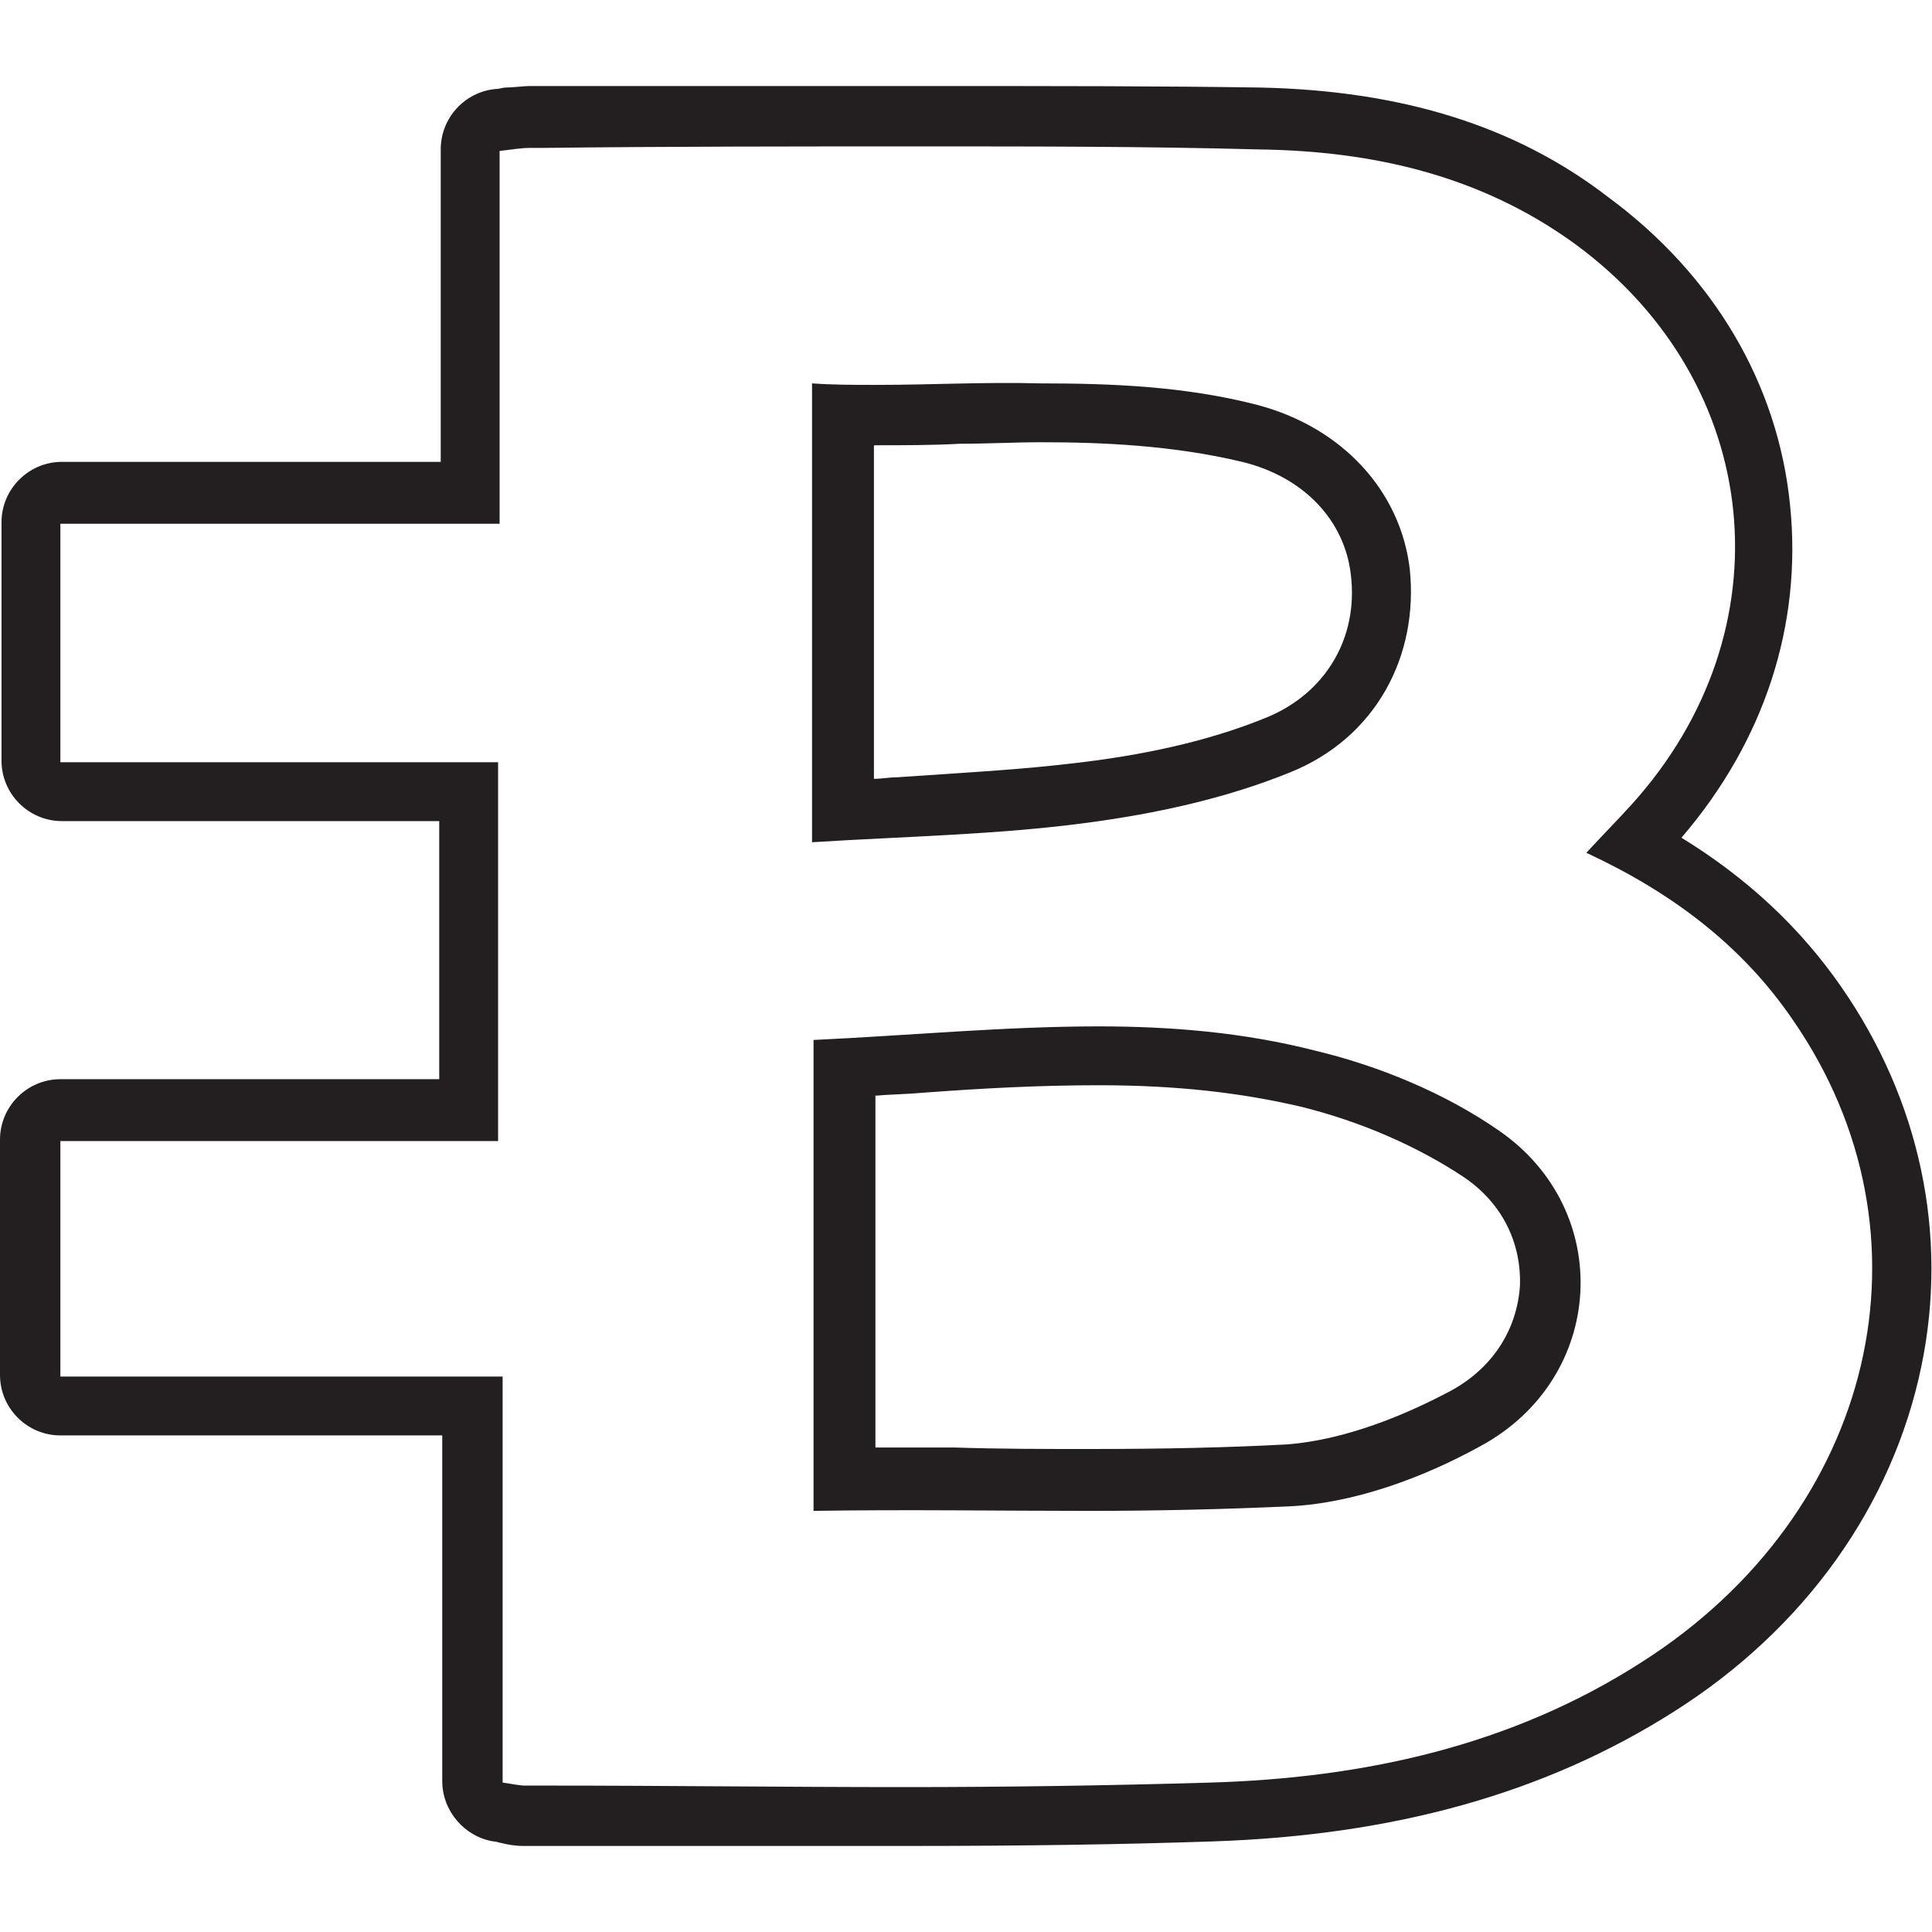 <?xml version="1.0" encoding="utf-8"?>
<!-- Generator: Adobe Illustrator 21.1.0, SVG Export Plug-In . SVG Version: 6.00 Build 0)  -->
<svg version="1.1" id="Layer_1" xmlns="http://www.w3.org/2000/svg" xmlns:xlink="http://www.w3.org/1999/xlink" x="0px" y="0px"
	 viewBox="0 0 128 128" style="enable-background:new 0 0 128 128;" xml:space="preserve">
<style type="text/css">
	.st0{fill:#231F20;}
</style>
<g>
	<path class="st0" d="M61.2,9.7c7.4,0,14.8,0,22.2,0.2c7.5,0.1,14.7,1.7,21,6.3c12.5,9.2,14.1,25.6,3.7,37.1c-0.9,1-1.9,2-3,3.2
		c5.6,2.6,10.3,6.1,13.7,11.1c9.8,14.2,5.5,32.6-10,42.5c-8.7,5.6-18.5,7.7-28.6,8c-6.8,0.2-13.5,0.3-20.3,0.3
		c-7.9,0-15.8-0.1-23.7-0.1c-0.5,0-0.9,0-1.4,0c0,0,0,0,0,0c-0.4,0-0.8-0.1-1.5-0.2c0-9,0-17.7,0-26.9c-9.8,0-19.5,0-29.3,0
		c0-5.4,0-10.4,0-15.6c9.6,0,19.2,0,29,0c0-8.5,0-16.6,0-25.1c-9.6,0-19.2,0-29,0c0-5.4,0-10.4,0-15.8c9.6,0,19.2,0,29.1,0
		c0-8.4,0-16.4,0-24.7c0.9-0.1,1.4-0.2,2-0.2c0,0,0,0,0,0c0.3,0,0.5,0,0.8,0C44.4,9.7,52.8,9.7,61.2,9.7 M58,25.5
		c-1.4,0-2.8,0-4.2-0.1c0,10.2,0,20,0,30.4c6.4-0.4,12.4-0.5,18.3-1.3c4.5-0.6,9.1-1.6,13.3-3.3c5.8-2.3,8.6-7.8,8-13.5
		c-0.6-5.1-4.4-9.4-10.2-10.9c-4.7-1.2-9.5-1.4-14.3-1.4C65.3,25.3,61.7,25.5,58,25.5 M72.1,100.1c4.4,0,8.9-0.1,13.3-0.3
		c4.3-0.2,8.9-1.9,12.7-4c8.3-4.5,8.9-15.6,1.2-20.9c-3.6-2.5-8-4.3-12.2-5.3c-4.7-1.2-9.5-1.6-14.3-1.6c-6.2,0-12.5,0.6-18.9,0.9
		c0,10.7,0,21.1,0,31.2C60,100,66.1,100.1,72.1,100.1 M61.2,5.7c-4.2,0-8.4,0-12.6,0c-4.2,0-8.4,0-12.6,0l-0.8,0
		c-0.6,0-1.2,0.1-1.7,0.1c-0.2,0-0.4,0.1-0.7,0.1c-2,0.2-3.6,1.9-3.6,4v20.7H4.1c-2.2,0-4,1.8-4,4v15.8c0,2.2,1.8,4,4,4h25v17.1H4
		c-2.2,0-4,1.8-4,4v15.6c0,2.2,1.8,4,4,4h25.3V118c0,2,1.5,3.7,3.4,4c0.2,0,0.4,0.1,0.5,0.1c0.4,0.1,0.9,0.2,1.5,0.2l1.4,0
		c4,0,7.9,0,11.9,0c4,0,7.9,0,11.9,0c8,0,14.5-0.1,20.4-0.3c12.1-0.4,22.1-3.2,30.6-8.6c8.7-5.5,14.5-13.7,16.4-22.9
		c1.8-8.7-0.1-17.6-5.3-25.1c-2.7-3.9-6.2-7.2-10.6-9.9c5.5-6.4,8-14.1,7.2-22c-0.8-8.1-5.1-15.3-12-20.4C100.4,8.3,92.8,6,83.5,5.8
		C77,5.7,70.1,5.7,61.2,5.7L61.2,5.7z M58,29.5c1.9,0,3.8,0,5.6-0.1c1.8,0,3.6-0.1,5.4-0.1c4,0,8.7,0.2,13.3,1.3
		c4.1,1,6.8,3.9,7.2,7.5c0.5,4.2-1.7,7.8-5.5,9.4c-3.4,1.4-7.4,2.4-12.3,3c-4,0.5-8,0.7-12.3,1c-0.5,0-1,0.1-1.5,0.1v-22
		C57.9,29.5,57.9,29.5,58,29.5L58,29.5z M57.9,72.6c1.1-0.1,2.1-0.1,3.2-0.2c4-0.3,7.8-0.5,11.7-0.5c5.2,0,9.4,0.5,13.3,1.4
		c4.1,1,7.9,2.7,10.9,4.7c2.5,1.7,3.8,4.3,3.7,7.2c-0.2,2.9-1.8,5.4-4.5,6.9c-2.8,1.5-6.9,3.3-11,3.6c-3.8,0.2-7.9,0.3-13,0.3
		c-3,0-6,0-9-0.1c-1.7,0-3.5,0-5.2,0V72.6L57.9,72.6z"/>
</g>
</svg>

